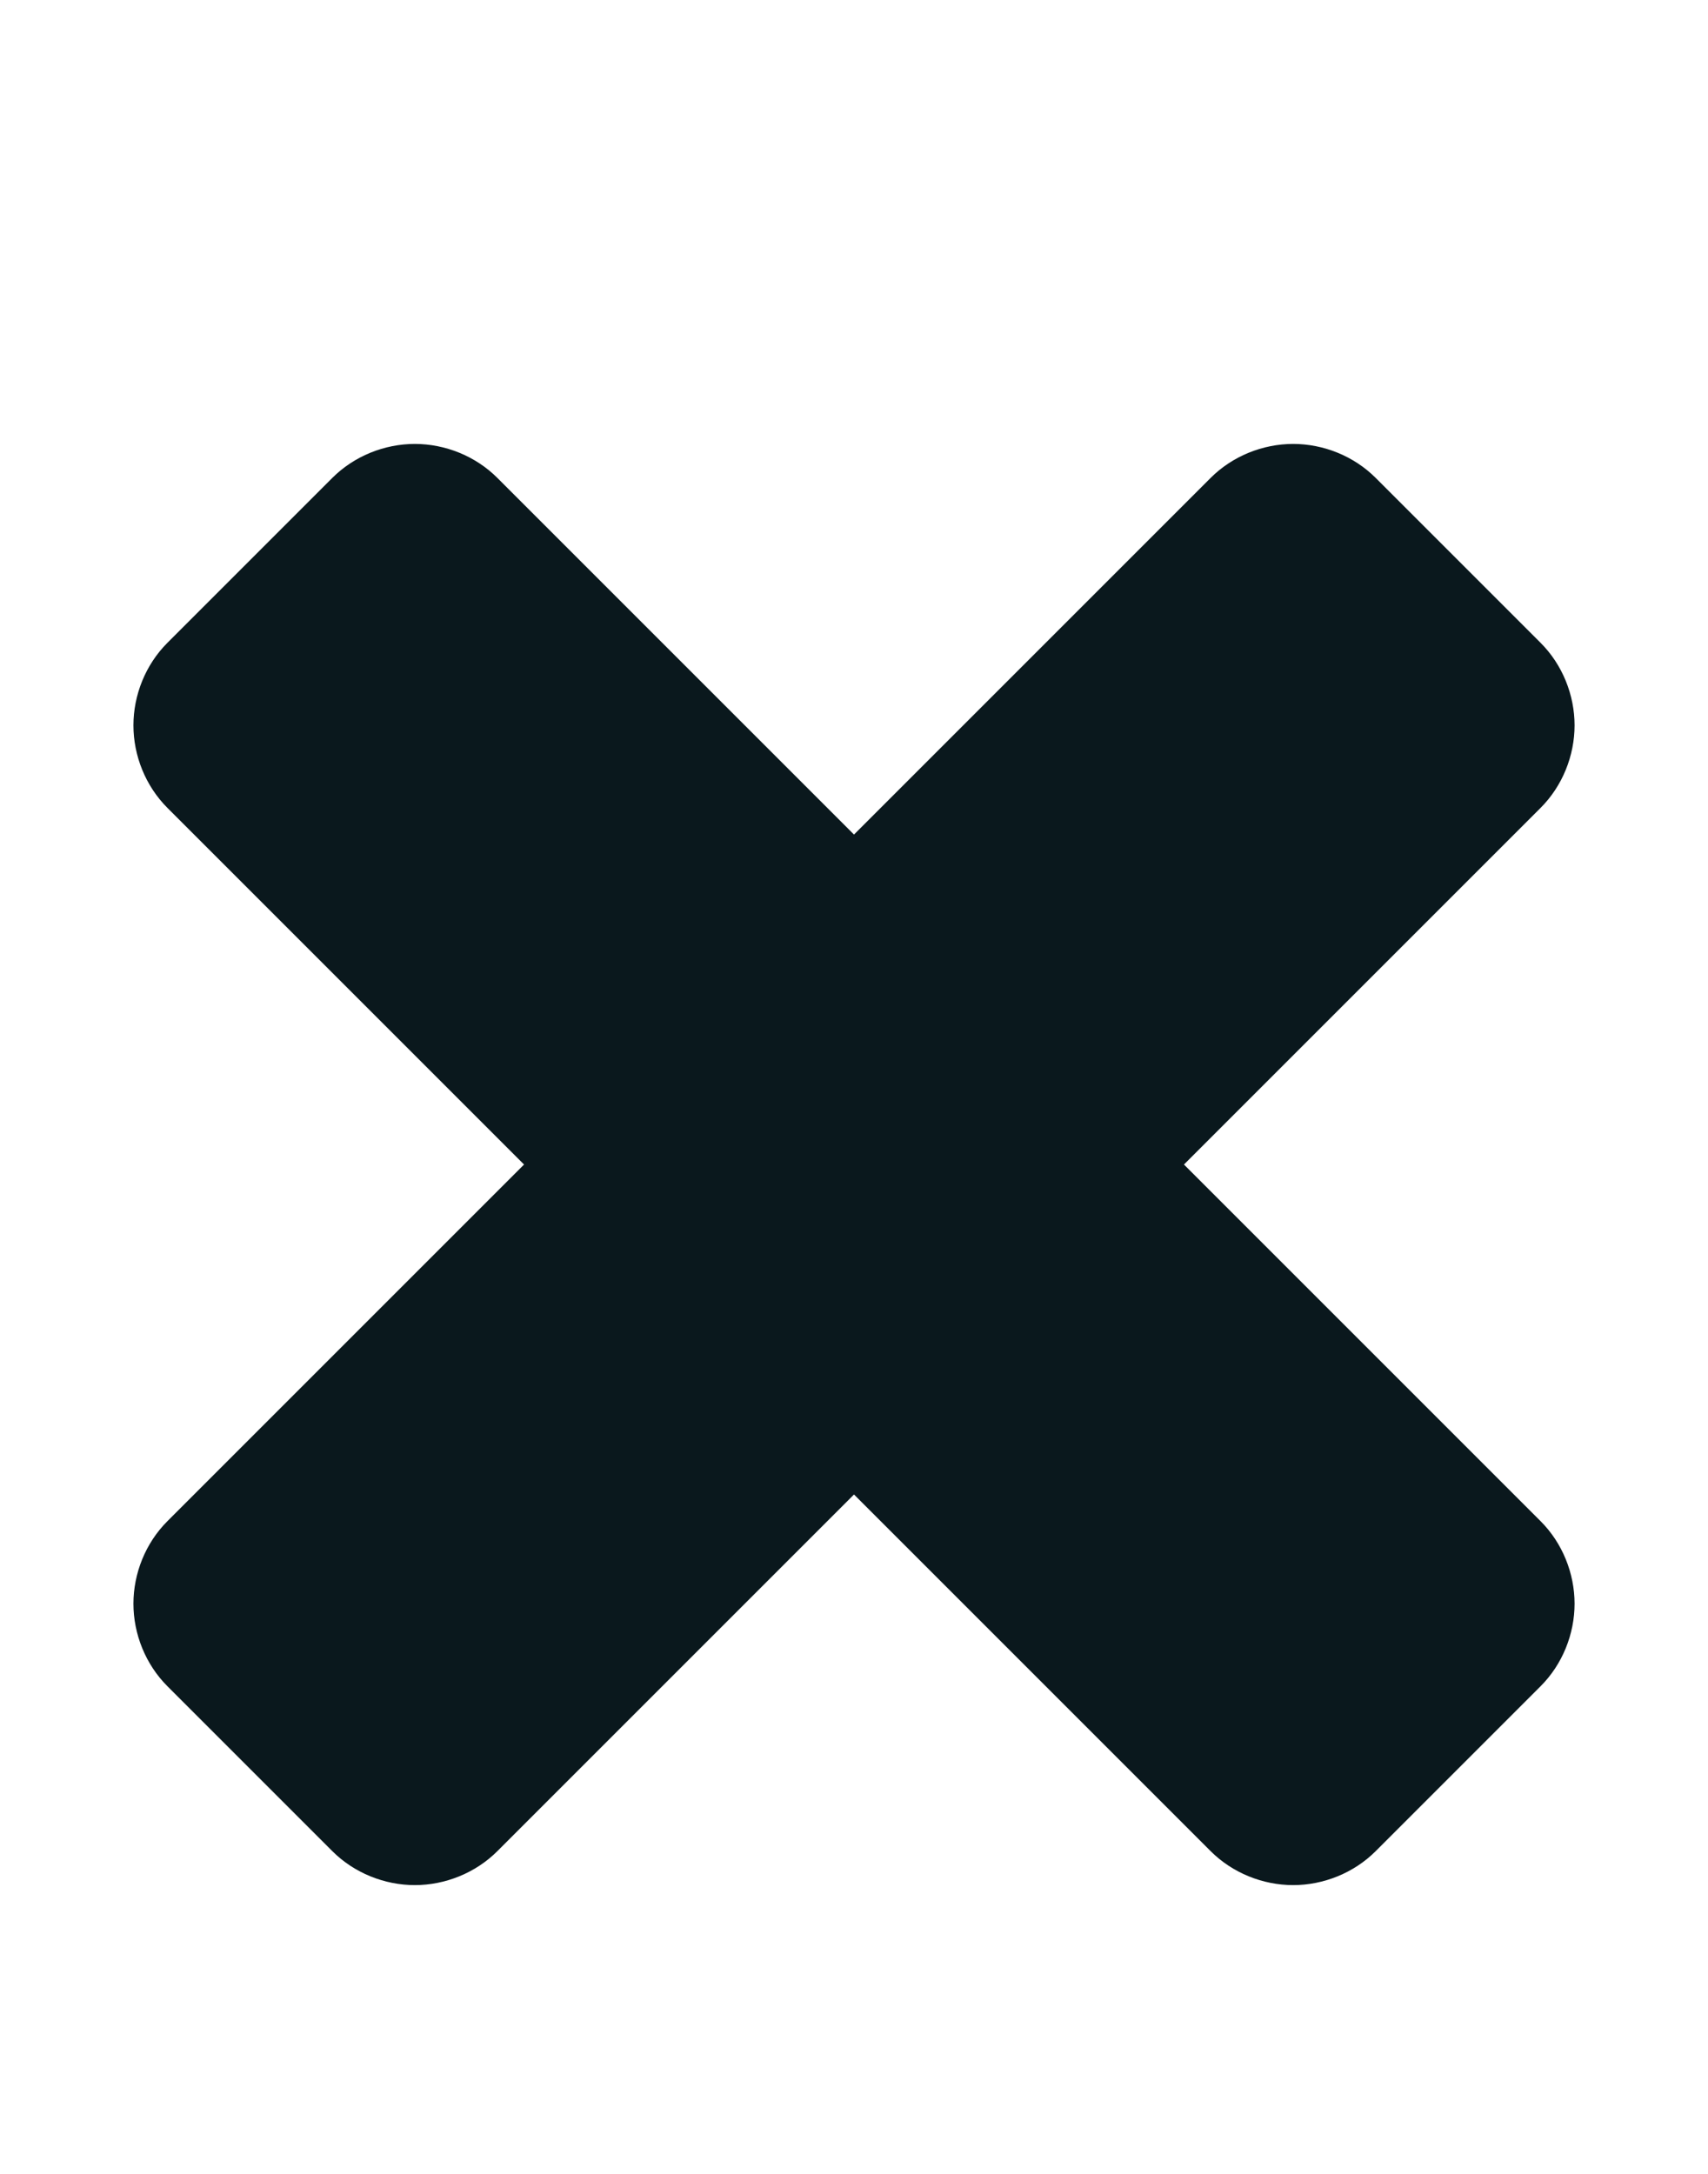 <svg version="1.1" xmlns="http://www.w3.org/2000/svg" width="33" height="42" viewBox="0 0 33 42" role="img" aria-labelledby="title"><title id="title">cross close</title><path fill="#0a181d" d="M30.422 30.984c0 0.586-0.234 1.172-0.656 1.594l-3.187 3.187c-0.422 0.422-1.008 0.656-1.594 0.656s-1.172-0.234-1.594-0.656l-6.891-6.891-6.891 6.891c-0.422 0.422-1.008 0.656-1.594 0.656s-1.172-0.234-1.594-0.656l-3.187-3.187c-0.422-0.422-0.656-1.008-0.656-1.594s0.234-1.172 0.656-1.594l6.891-6.891-6.891-6.891c-0.422-0.422-0.656-1.008-0.656-1.594s0.234-1.172 0.656-1.594l3.187-3.187c0.422-0.422 1.008-0.656 1.594-0.656s1.172 0.234 1.594 0.656l6.891 6.891 6.891-6.891c0.422-0.422 1.008-0.656 1.594-0.656s1.172 0.234 1.594 0.656l3.187 3.187c0.422 0.422 0.656 1.008 0.656 1.594s-0.234 1.172-0.656 1.594l-6.891 6.891 6.891 6.891c0.422 0.422 0.656 1.008 0.656 1.594z"></path></svg>
